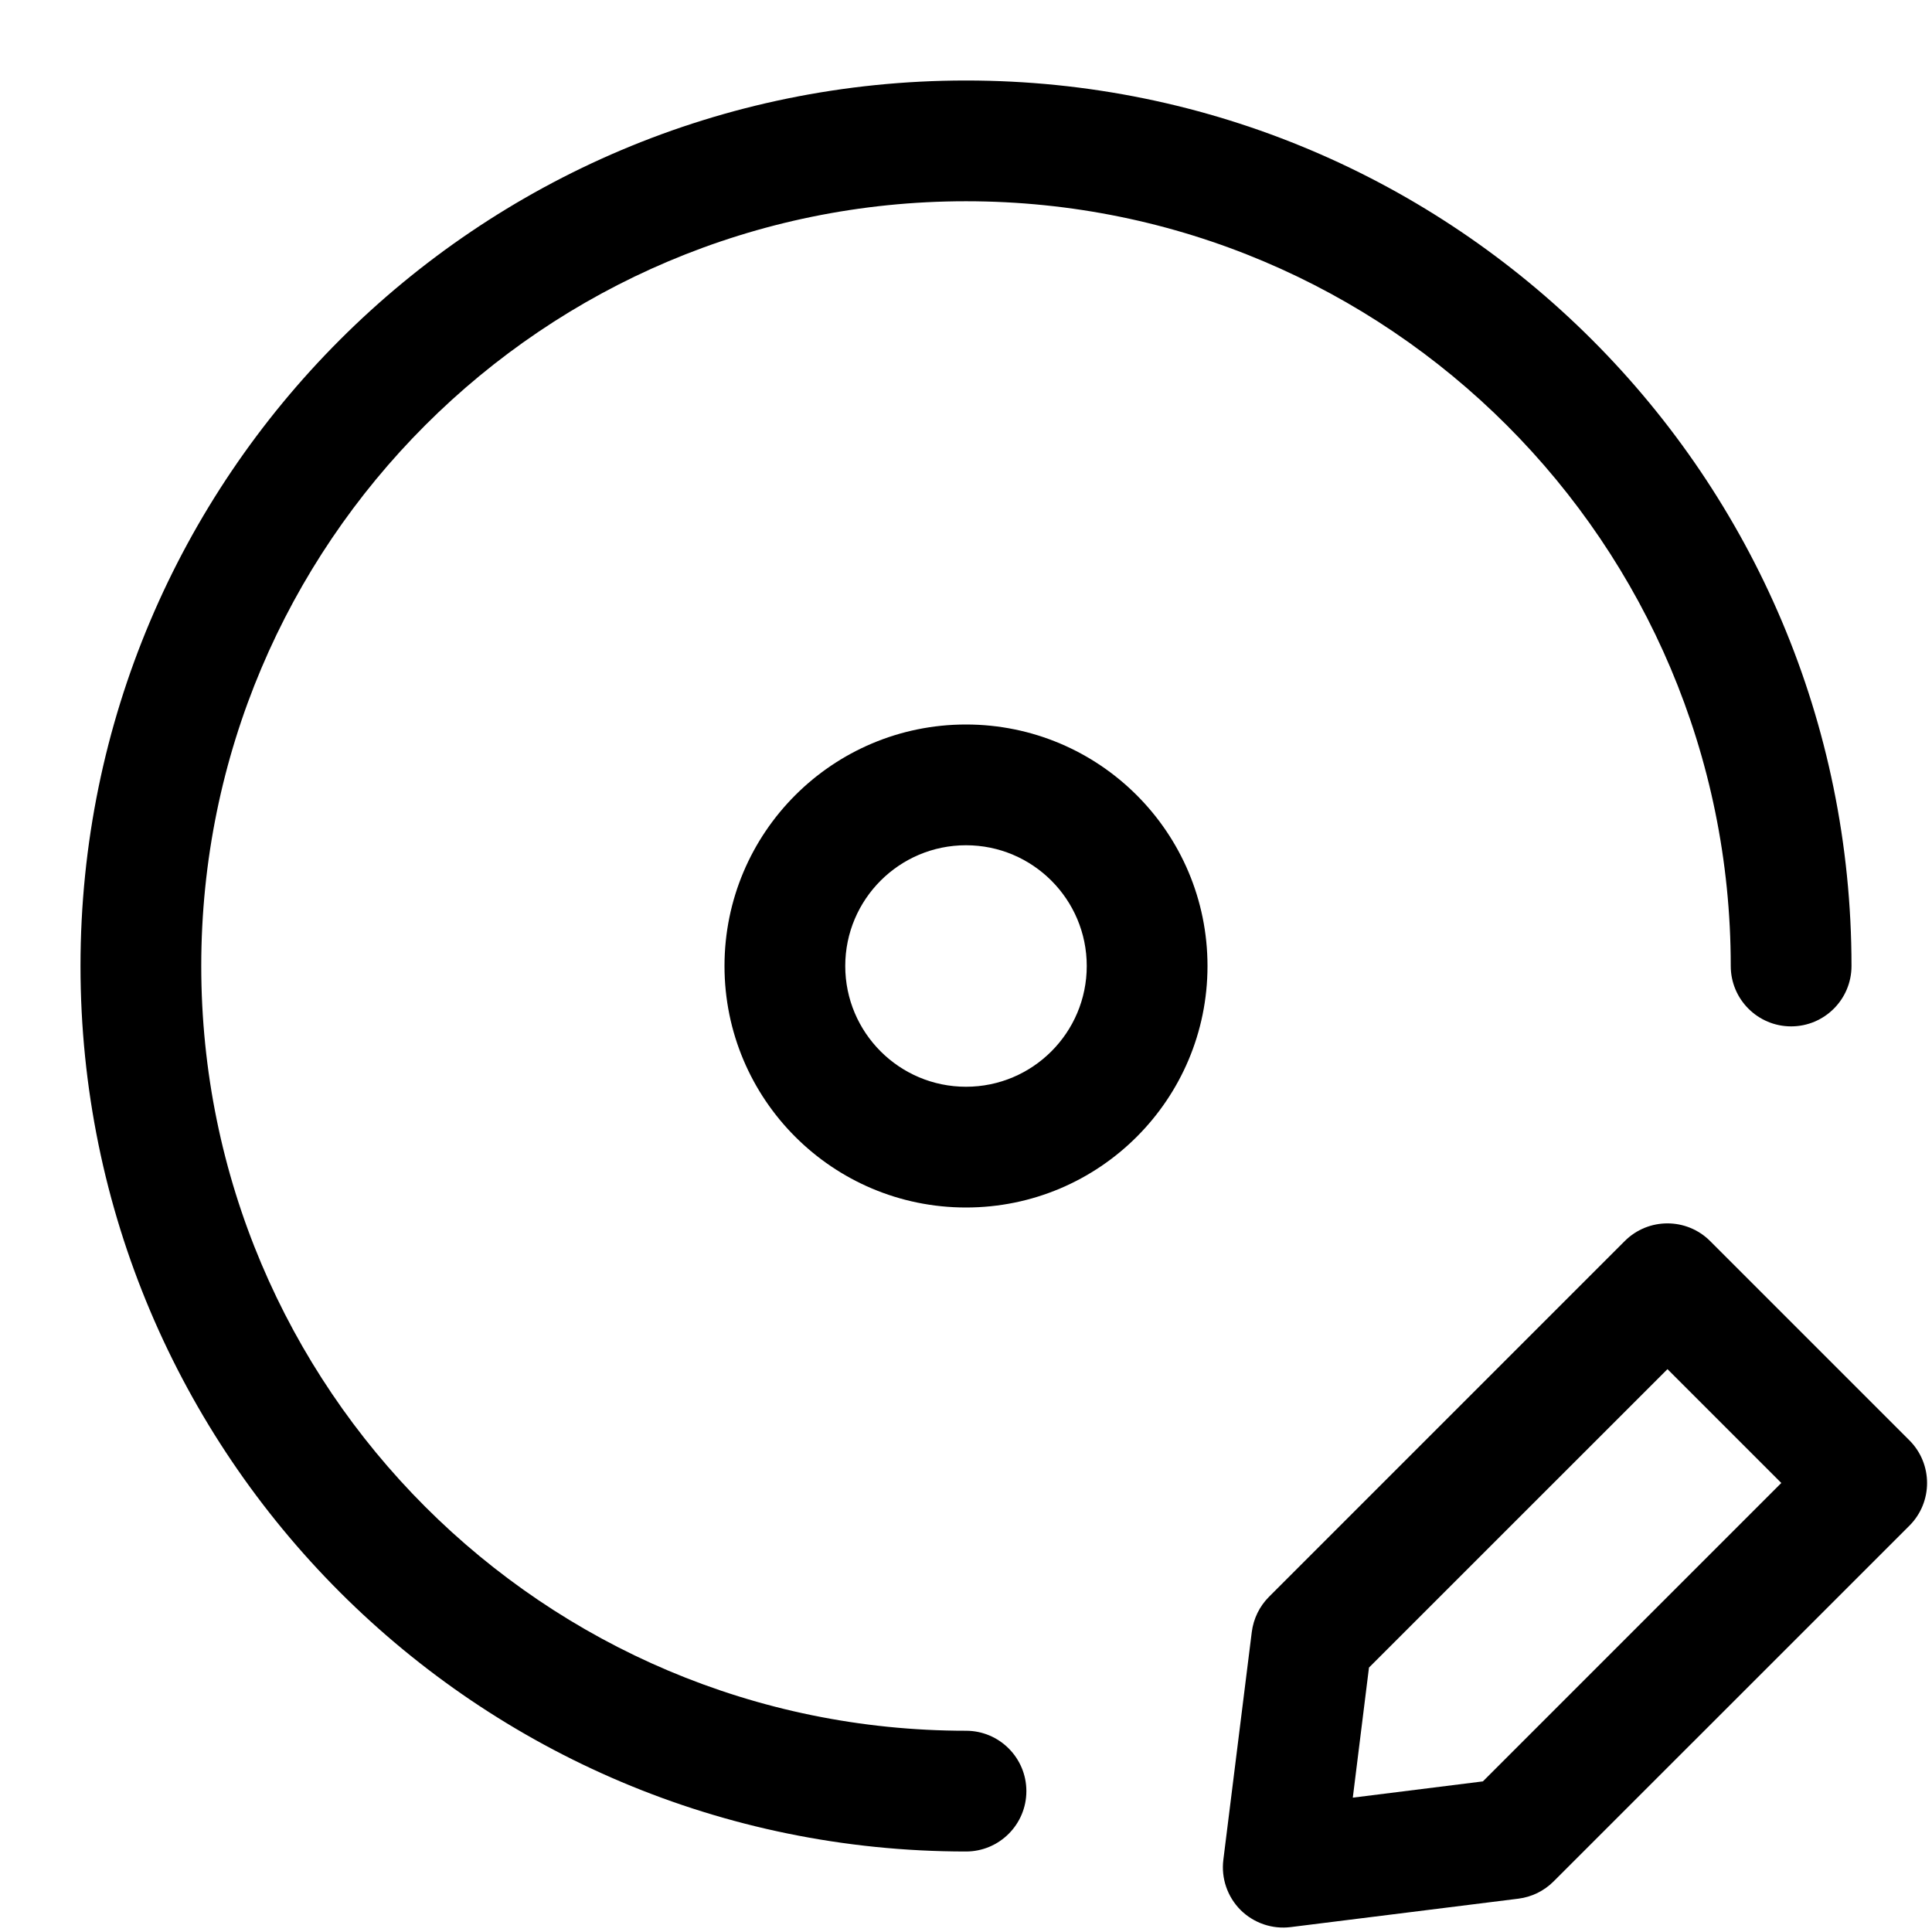 <svg width="24" height="24" viewBox="0 0 24 24" fill="none" xmlns="http://www.w3.org/2000/svg">
<path fill-rule="evenodd" clip-rule="evenodd" d="M20.183 15.417C20.476 15.124 20.951 15.124 21.244 15.417L23.719 17.892C24.012 18.185 24.012 18.66 23.719 18.953L19.299 23.372C19.181 23.49 19.028 23.565 18.862 23.586L16.034 23.939C15.804 23.968 15.574 23.889 15.41 23.726C15.247 23.562 15.168 23.332 15.197 23.102L15.55 20.274C15.571 20.108 15.646 19.954 15.764 19.836L20.183 15.417ZM20.714 17.008L17.006 20.715L16.805 22.331L18.421 22.129L22.128 18.422L20.714 17.008Z" fill="black"/>
<path fill-rule="evenodd" clip-rule="evenodd" d="M12 2.5C6.753 2.5 2.5 6.753 2.5 12C2.5 17.247 6.753 21.5 12 21.5C12.414 21.5 12.75 21.836 12.75 22.25C12.75 22.664 12.414 23 12 23C5.925 23 1 18.075 1 12C1 5.925 5.925 1 12 1C18.075 1 23 5.925 23 12C23 12.414 22.664 12.75 22.25 12.75C21.836 12.75 21.5 12.414 21.5 12C21.5 6.753 17.247 2.5 12 2.5Z" fill="black"/>
<path fill-rule="evenodd" clip-rule="evenodd" d="M12 13.5C12.828 13.5 13.5 12.828 13.5 12C13.5 11.172 12.828 10.5 12 10.5C11.172 10.5 10.5 11.172 10.5 12C10.5 12.828 11.172 13.5 12 13.5ZM12 15C13.657 15 15 13.657 15 12C15 10.343 13.657 9 12 9C10.343 9 9 10.343 9 12C9 13.657 10.343 15 12 15Z" fill="black"/>
</svg>
